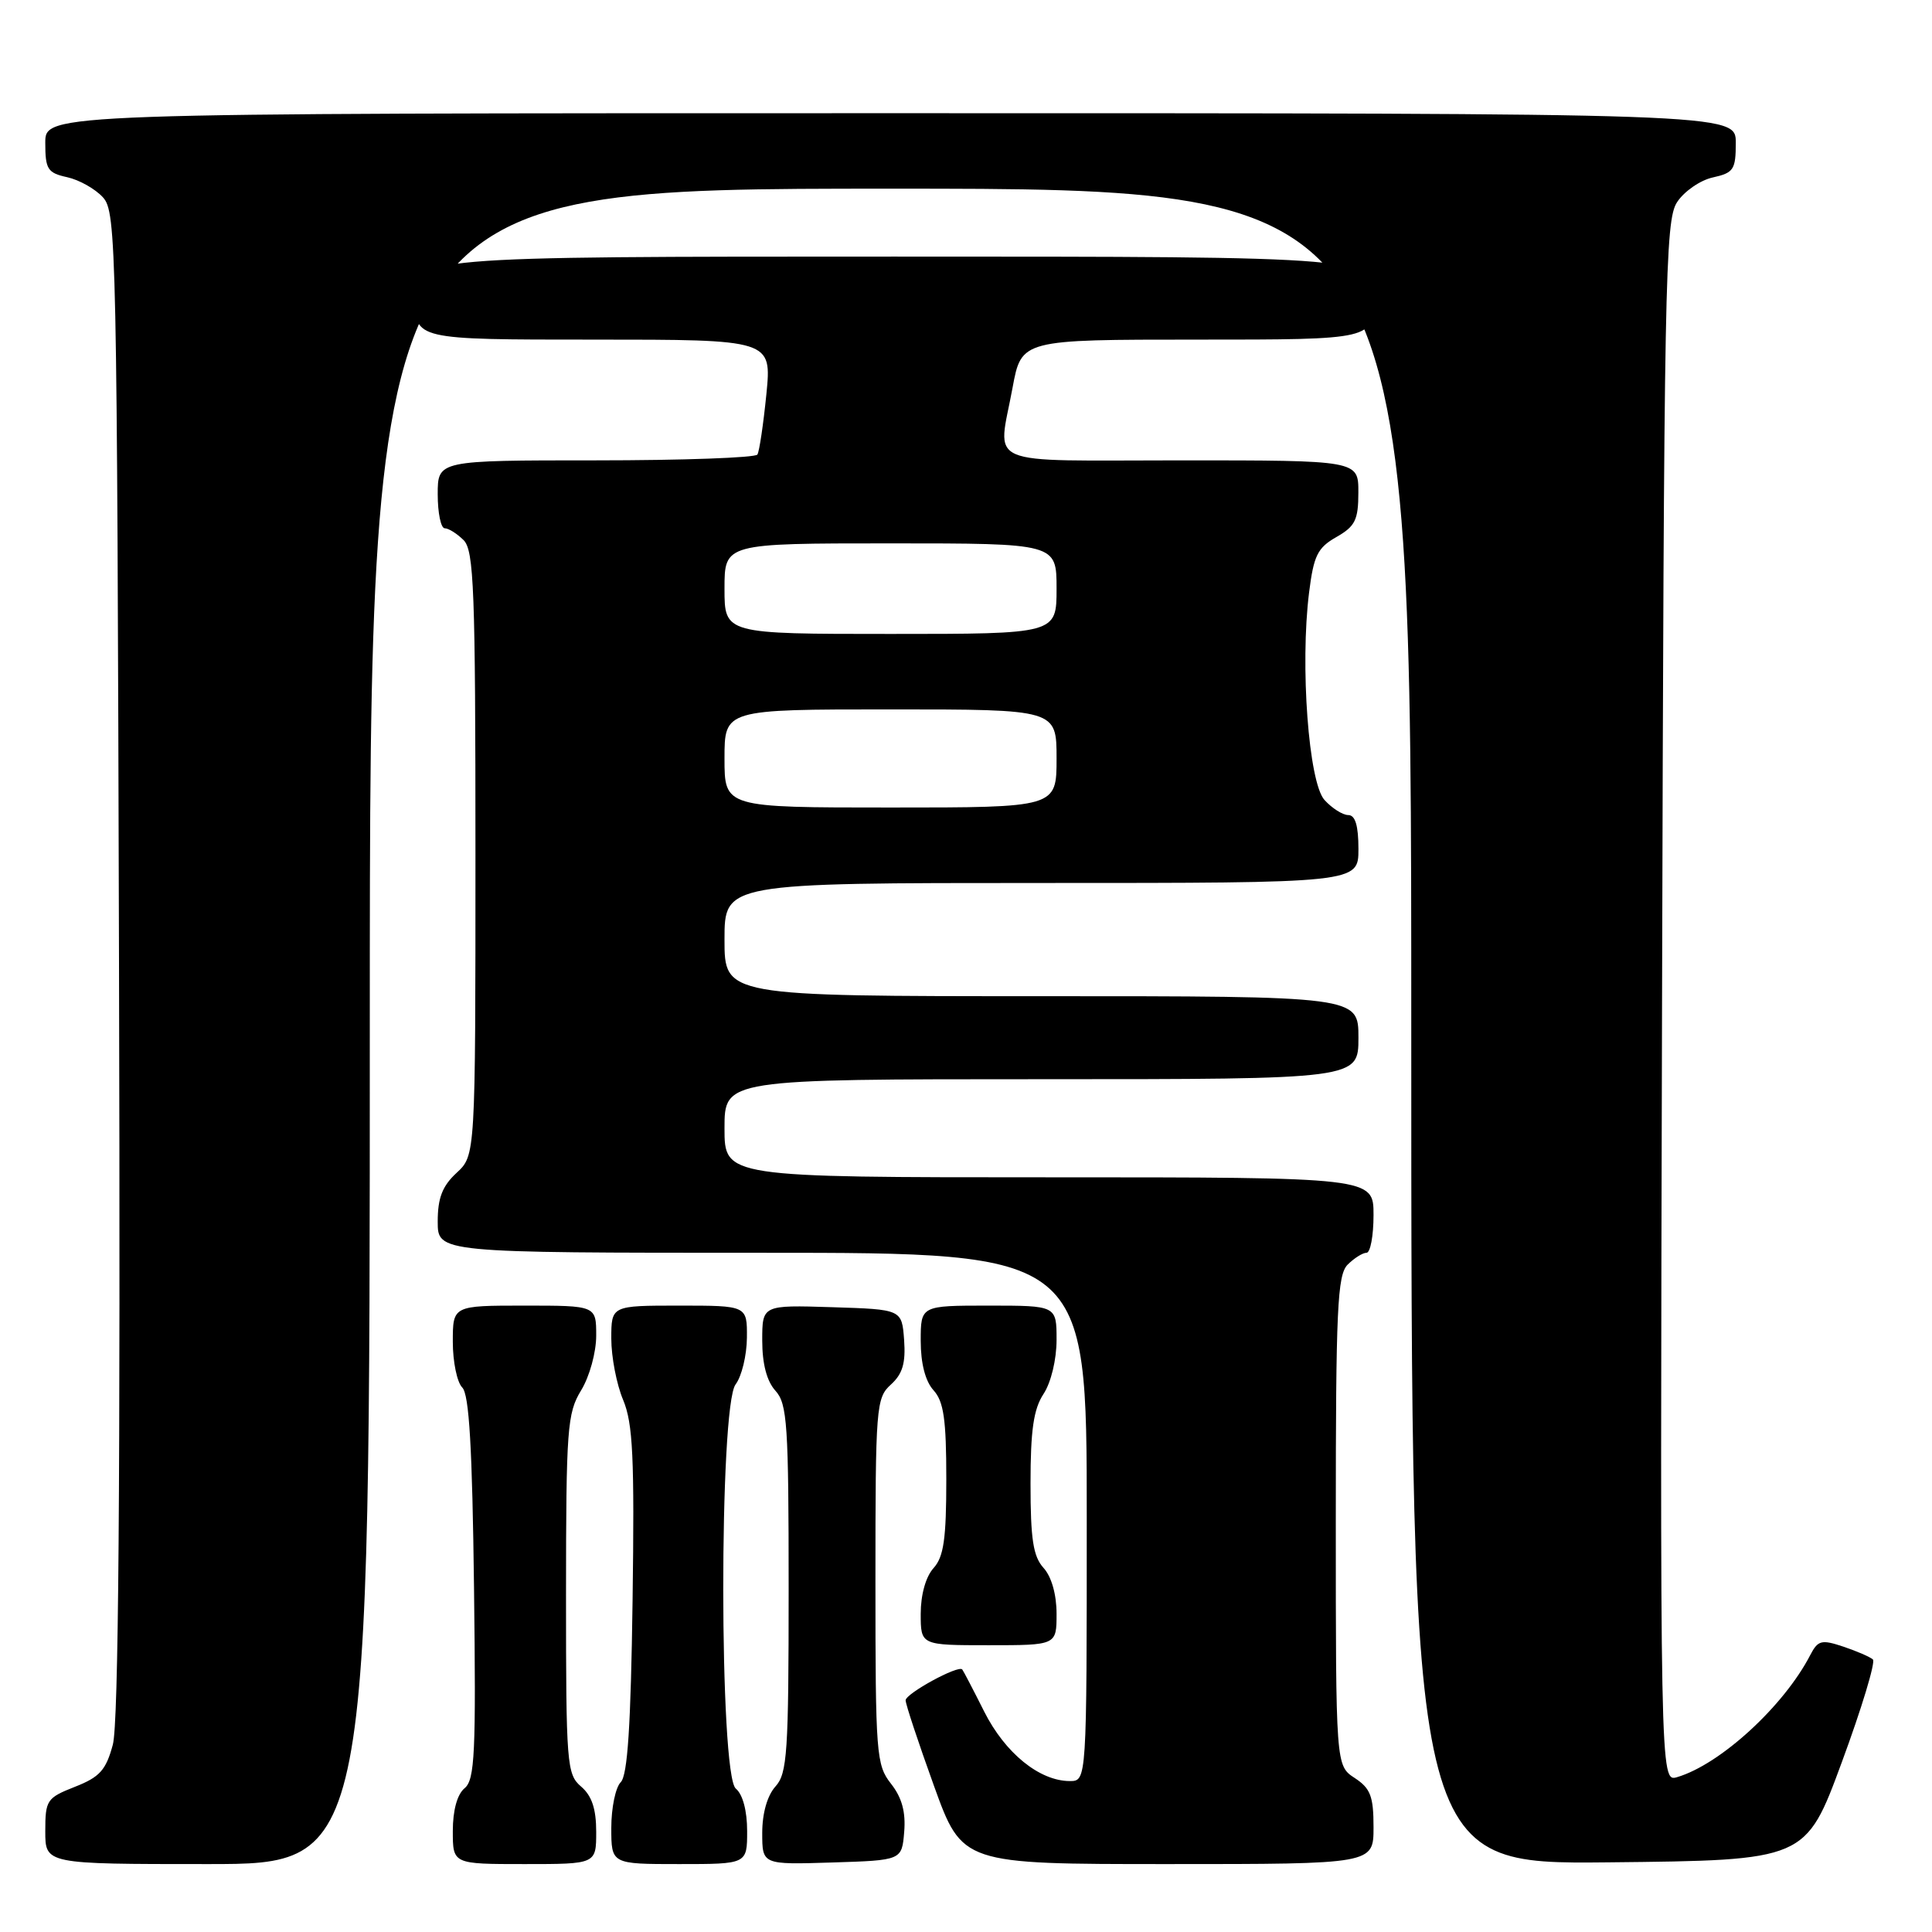 <?xml version="1.0" encoding="UTF-8" standalone="no"?>
<!DOCTYPE svg PUBLIC "-//W3C//DTD SVG 1.1//EN" "http://www.w3.org/Graphics/SVG/1.1/DTD/svg11.dtd" >
<svg xmlns="http://www.w3.org/2000/svg" xmlns:xlink="http://www.w3.org/1999/xlink" version="1.1" viewBox="0 0 256 256">
 <g >
 <path fill="currentColor"
d=" M 49.00 136.00 C 49.00 25.00 49.00 25.00 118.00 25.00 C 187.00 25.00 187.00 25.00 187.00 136.02 C 187.00 247.03 187.00 247.03 213.13 246.77 C 239.26 246.50 239.26 246.50 244.05 233.50 C 246.69 226.35 248.54 220.22 248.17 219.89 C 247.80 219.55 246.04 218.79 244.26 218.19 C 241.35 217.22 240.89 217.34 239.87 219.30 C 236.37 226.07 227.95 233.79 222.23 235.48 C 219.96 236.15 219.96 236.15 220.23 132.78 C 220.48 37.07 220.63 29.22 222.22 26.79 C 223.16 25.35 225.30 23.87 226.97 23.51 C 229.72 22.90 230.00 22.47 230.00 18.92 C 230.00 15.00 230.00 15.00 118.00 15.00 C 6.00 15.00 6.00 15.00 6.00 18.92 C 6.00 22.43 6.30 22.91 8.90 23.48 C 10.49 23.83 12.63 25.03 13.65 26.16 C 15.42 28.12 15.51 32.44 15.77 127.68 C 15.96 196.91 15.71 228.37 14.95 231.18 C 14.04 234.55 13.22 235.47 9.93 236.76 C 6.20 238.23 6.00 238.52 6.00 242.65 C 6.00 247.00 6.00 247.00 27.50 247.00 C 49.00 247.00 49.00 247.00 49.00 136.00 Z  M 79.00 242.72 C 79.00 239.68 78.42 237.95 77.00 236.73 C 75.10 235.11 75.00 233.78 75.00 211.26 C 75.01 189.28 75.16 187.25 77.00 184.23 C 78.12 182.40 79.00 179.19 79.00 176.98 C 79.00 173.00 79.00 173.00 69.50 173.00 C 60.00 173.00 60.00 173.00 60.00 177.80 C 60.00 180.44 60.56 183.16 61.25 183.85 C 62.17 184.76 62.58 191.84 62.81 210.38 C 63.08 232.32 62.92 235.82 61.56 236.95 C 60.58 237.76 60.00 239.88 60.00 242.62 C 60.00 247.00 60.00 247.00 69.50 247.00 C 79.00 247.00 79.00 247.00 79.00 242.72 Z  M 99.00 242.62 C 99.00 239.95 98.42 237.76 97.50 237.00 C 95.30 235.17 95.27 186.35 97.47 183.44 C 98.28 182.37 98.95 179.59 98.97 177.25 C 99.00 173.00 99.00 173.00 90.00 173.00 C 81.00 173.00 81.00 173.00 81.00 177.38 C 81.00 179.79 81.70 183.44 82.57 185.50 C 83.87 188.62 84.08 193.11 83.82 212.08 C 83.59 228.65 83.16 235.25 82.25 236.15 C 81.56 236.84 81.00 239.56 81.00 242.20 C 81.00 247.00 81.00 247.00 90.00 247.00 C 99.00 247.00 99.00 247.00 99.00 242.62 Z  M 119.81 242.74 C 120.03 240.10 119.51 238.19 118.06 236.35 C 116.11 233.87 116.00 232.46 116.00 209.52 C 116.00 186.39 116.09 185.23 118.05 183.46 C 119.60 182.05 120.02 180.62 119.80 177.55 C 119.50 173.50 119.50 173.50 110.25 173.21 C 101.00 172.92 101.00 172.92 101.00 177.63 C 101.00 180.71 101.60 183.01 102.75 184.28 C 104.32 186.01 104.50 188.77 104.50 210.50 C 104.50 232.23 104.32 234.99 102.75 236.72 C 101.67 237.92 101.00 240.26 101.00 242.87 C 101.00 247.08 101.00 247.08 110.25 246.79 C 119.50 246.50 119.50 246.50 119.81 242.74 Z  M 182.00 242.12 C 182.00 238.01 181.60 236.97 179.50 235.59 C 177.00 233.95 177.00 233.95 177.00 201.55 C 177.00 173.42 177.21 168.94 178.57 167.57 C 179.44 166.71 180.56 166.00 181.07 166.00 C 181.58 166.00 182.00 163.75 182.00 161.00 C 182.00 156.00 182.00 156.00 139.00 156.00 C 96.00 156.00 96.00 156.00 96.00 149.50 C 96.00 143.00 96.00 143.00 138.00 143.00 C 180.00 143.00 180.00 143.00 180.00 137.50 C 180.00 132.00 180.00 132.00 138.00 132.00 C 96.00 132.00 96.00 132.00 96.00 124.50 C 96.00 117.00 96.00 117.00 138.00 117.00 C 180.00 117.00 180.00 117.00 180.00 112.50 C 180.00 109.40 179.58 108.00 178.65 108.00 C 177.92 108.00 176.50 107.10 175.50 106.00 C 173.40 103.68 172.25 88.18 173.46 78.51 C 174.07 73.62 174.58 72.58 177.08 71.16 C 179.57 69.74 179.99 68.89 179.99 65.25 C 180.00 61.00 180.00 61.00 156.50 61.00 C 129.82 61.00 132.21 62.03 134.17 51.37 C 135.35 45.00 135.35 45.00 158.67 45.00 C 182.00 45.00 182.00 45.00 182.00 39.50 C 182.00 34.00 182.00 34.00 118.50 34.00 C 55.00 34.00 55.00 34.00 55.00 39.50 C 55.00 45.00 55.00 45.00 78.63 45.00 C 102.26 45.00 102.26 45.00 101.55 52.23 C 101.15 56.21 100.62 59.81 100.36 60.23 C 100.10 60.65 90.46 61.00 78.94 61.00 C 58.00 61.00 58.00 61.00 58.00 65.50 C 58.00 67.97 58.42 70.00 58.93 70.00 C 59.44 70.00 60.56 70.71 61.43 71.57 C 62.80 72.95 63.00 78.11 63.00 113.12 C 63.00 153.10 63.00 153.10 60.50 155.41 C 58.61 157.16 58.00 158.74 58.00 161.86 C 58.00 166.00 58.00 166.00 101.00 166.00 C 144.00 166.00 144.00 166.00 144.00 201.00 C 144.00 236.00 144.00 236.00 141.75 236.00 C 137.73 235.99 133.18 232.29 130.41 226.79 C 128.95 223.88 127.64 221.37 127.50 221.21 C 126.97 220.60 120.00 224.41 120.00 225.30 C 120.00 225.82 121.69 230.91 123.75 236.62 C 127.50 247.00 127.50 247.00 154.75 247.00 C 182.00 247.00 182.00 247.00 182.00 242.12 Z  M 140.00 213.83 C 140.00 211.28 139.33 208.91 138.27 207.75 C 136.90 206.23 136.55 203.95 136.55 196.59 C 136.55 189.51 136.95 186.72 138.27 184.71 C 139.27 183.19 140.00 180.15 140.00 177.54 C 140.00 173.00 140.00 173.00 131.00 173.00 C 122.00 173.00 122.00 173.00 122.00 177.67 C 122.00 180.66 122.61 183.02 123.70 184.22 C 125.05 185.71 125.39 188.09 125.39 196.00 C 125.39 203.91 125.05 206.29 123.70 207.78 C 122.67 208.92 122.00 211.31 122.00 213.83 C 122.00 218.00 122.00 218.00 131.00 218.00 C 140.00 218.00 140.00 218.00 140.00 213.83 Z  M 96.00 100.50 C 96.00 94.00 96.00 94.00 118.00 94.00 C 140.00 94.00 140.00 94.00 140.00 100.50 C 140.00 107.00 140.00 107.00 118.00 107.00 C 96.00 107.00 96.00 107.00 96.00 100.50 Z  M 96.00 78.00 C 96.00 72.00 96.00 72.00 118.00 72.00 C 140.00 72.00 140.00 72.00 140.00 78.00 C 140.00 84.00 140.00 84.00 118.00 84.00 C 96.00 84.00 96.00 84.00 96.00 78.00 Z "/>
</g>
</svg>